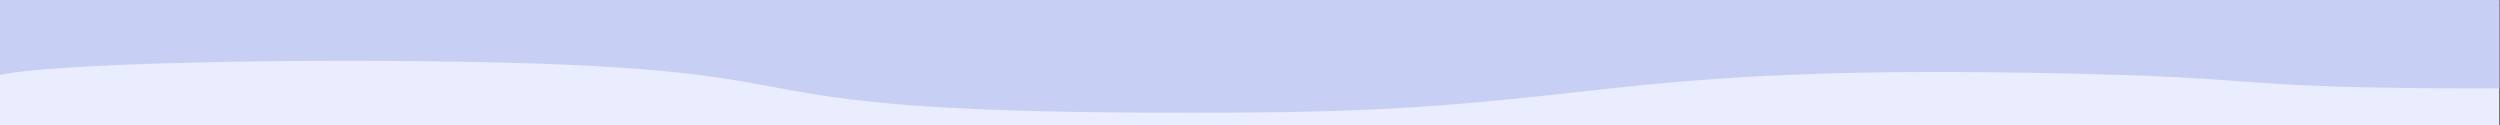 <?xml version='1.0' encoding='UTF-8'?>
<!-- This file was generated by dvisvgm 3.4.3 -->
<svg version='1.1' xmlns='http://www.w3.org/2000/svg' xmlns:xlink='http://www.w3.org/1999/xlink' width='566.929pt' height='28.348pt' viewBox='19.925 -0 566.929 28.348'>
<rect x="19.925" y="-0" width="566.929" height="28.348" fill="#333333" stroke="none"/>
<g id='page1'>
<g stroke-miterlimit='10' transform='translate(19.925,28.348)scale(0.996,-0.996)'>
<g fill='#000' stroke='#000'>
<g stroke-width='0.4'>
<clipPath id='pgfcp1'>
<path d='M0 0V28.454H569.055V0Z'/> </clipPath>
<g clip-path='url(#pgfcp1)'>
<g fill='#e9edfd'>
<path d='M0 0H569.055V28.454H0Z' stroke='none'/>
</g>
<g fill='#c8cff4'>
<path d='M0 11.382C10.445 13.954 66.396 15.353 113.811 14.227C199.683 12.189 154.886 1.984 284.528 2.845C367.182 3.395 363.11 14.98 483.696 11.382C507.26 10.679 514.193 9.001 540.601 8.536C621.958 7.105 654.309 13.576 569.055 14.227L569.055 28.454H0Z' stroke='none'/>
</g>
</g>
</g>
</g>
</g>
</g>
</svg>